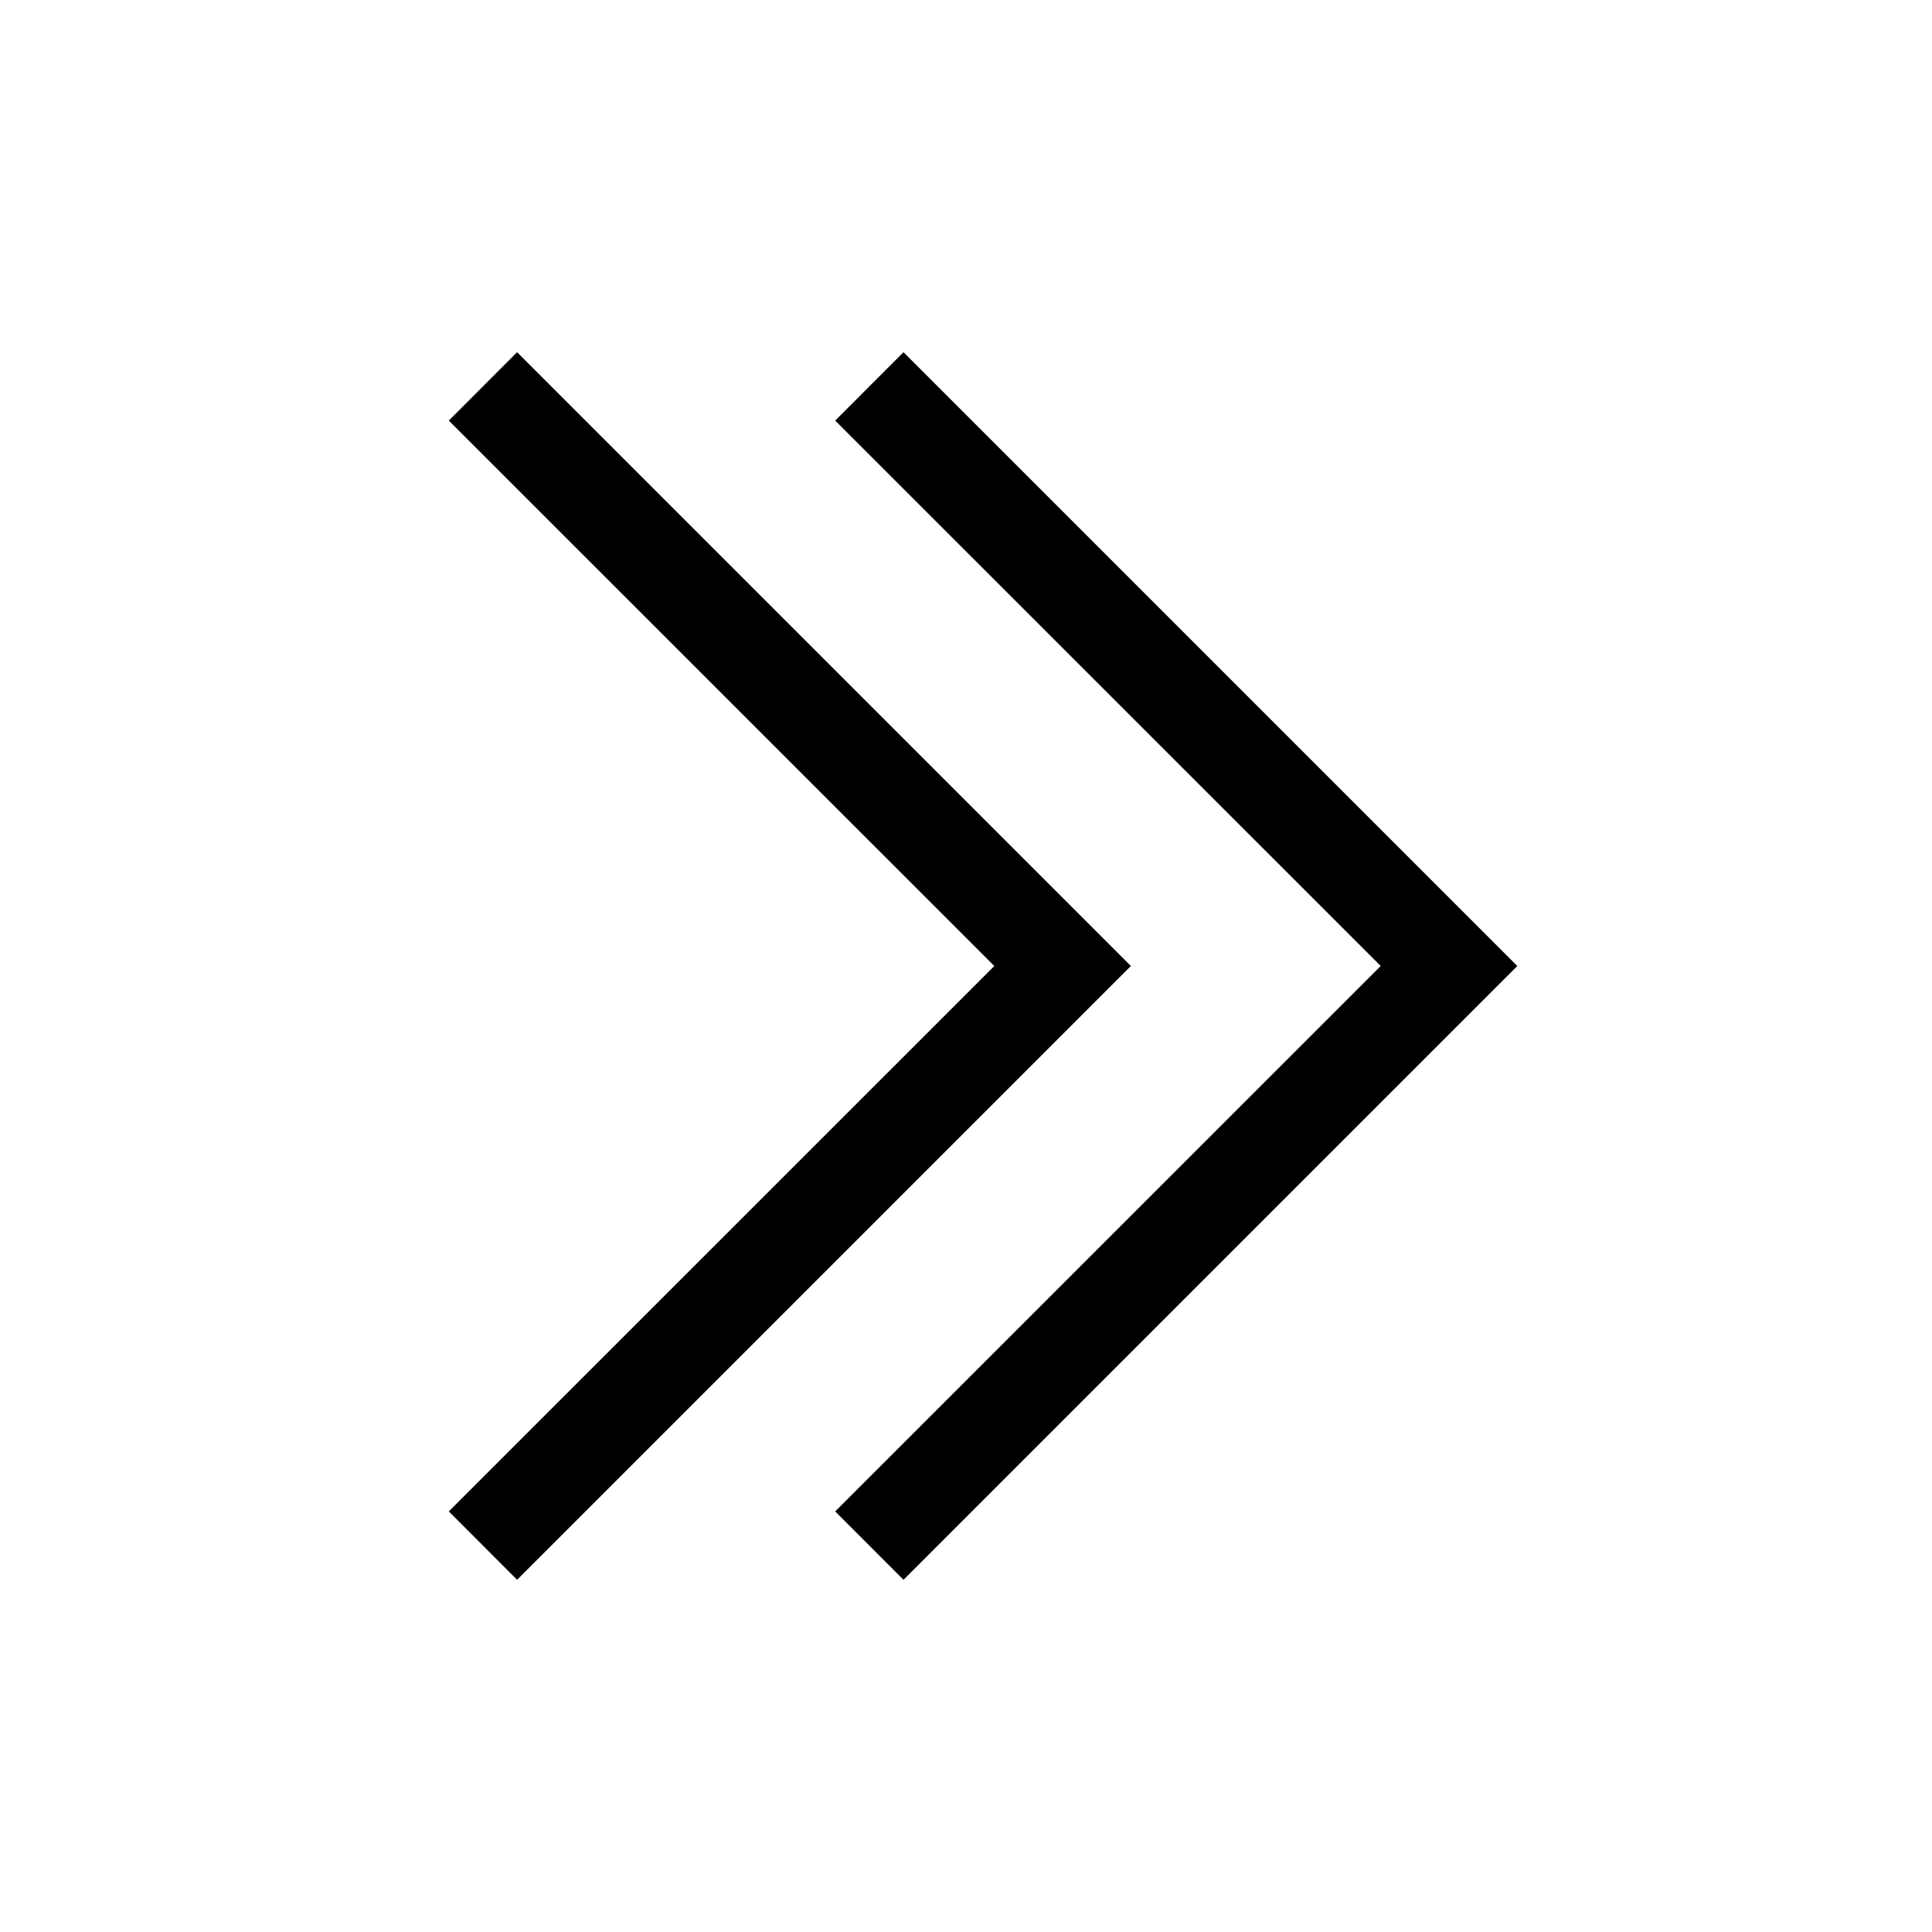 <svg xmlns="http://www.w3.org/2000/svg" width="20" height="20" fill="none" viewBox="0 0 20 20"><path fill="#000" fill-rule="evenodd" d="m9.353 3.646-.707.708L14.293 10l-5.647 5.646.707.708L15.707 10 9.353 3.646Z" clip-rule="evenodd"/><path fill="currentColor" fill-rule="evenodd" d="m5.353 3.646-.707.708L10.293 10l-5.647 5.646.707.708L11.707 10 5.353 3.646Z" clip-rule="evenodd"/></svg>